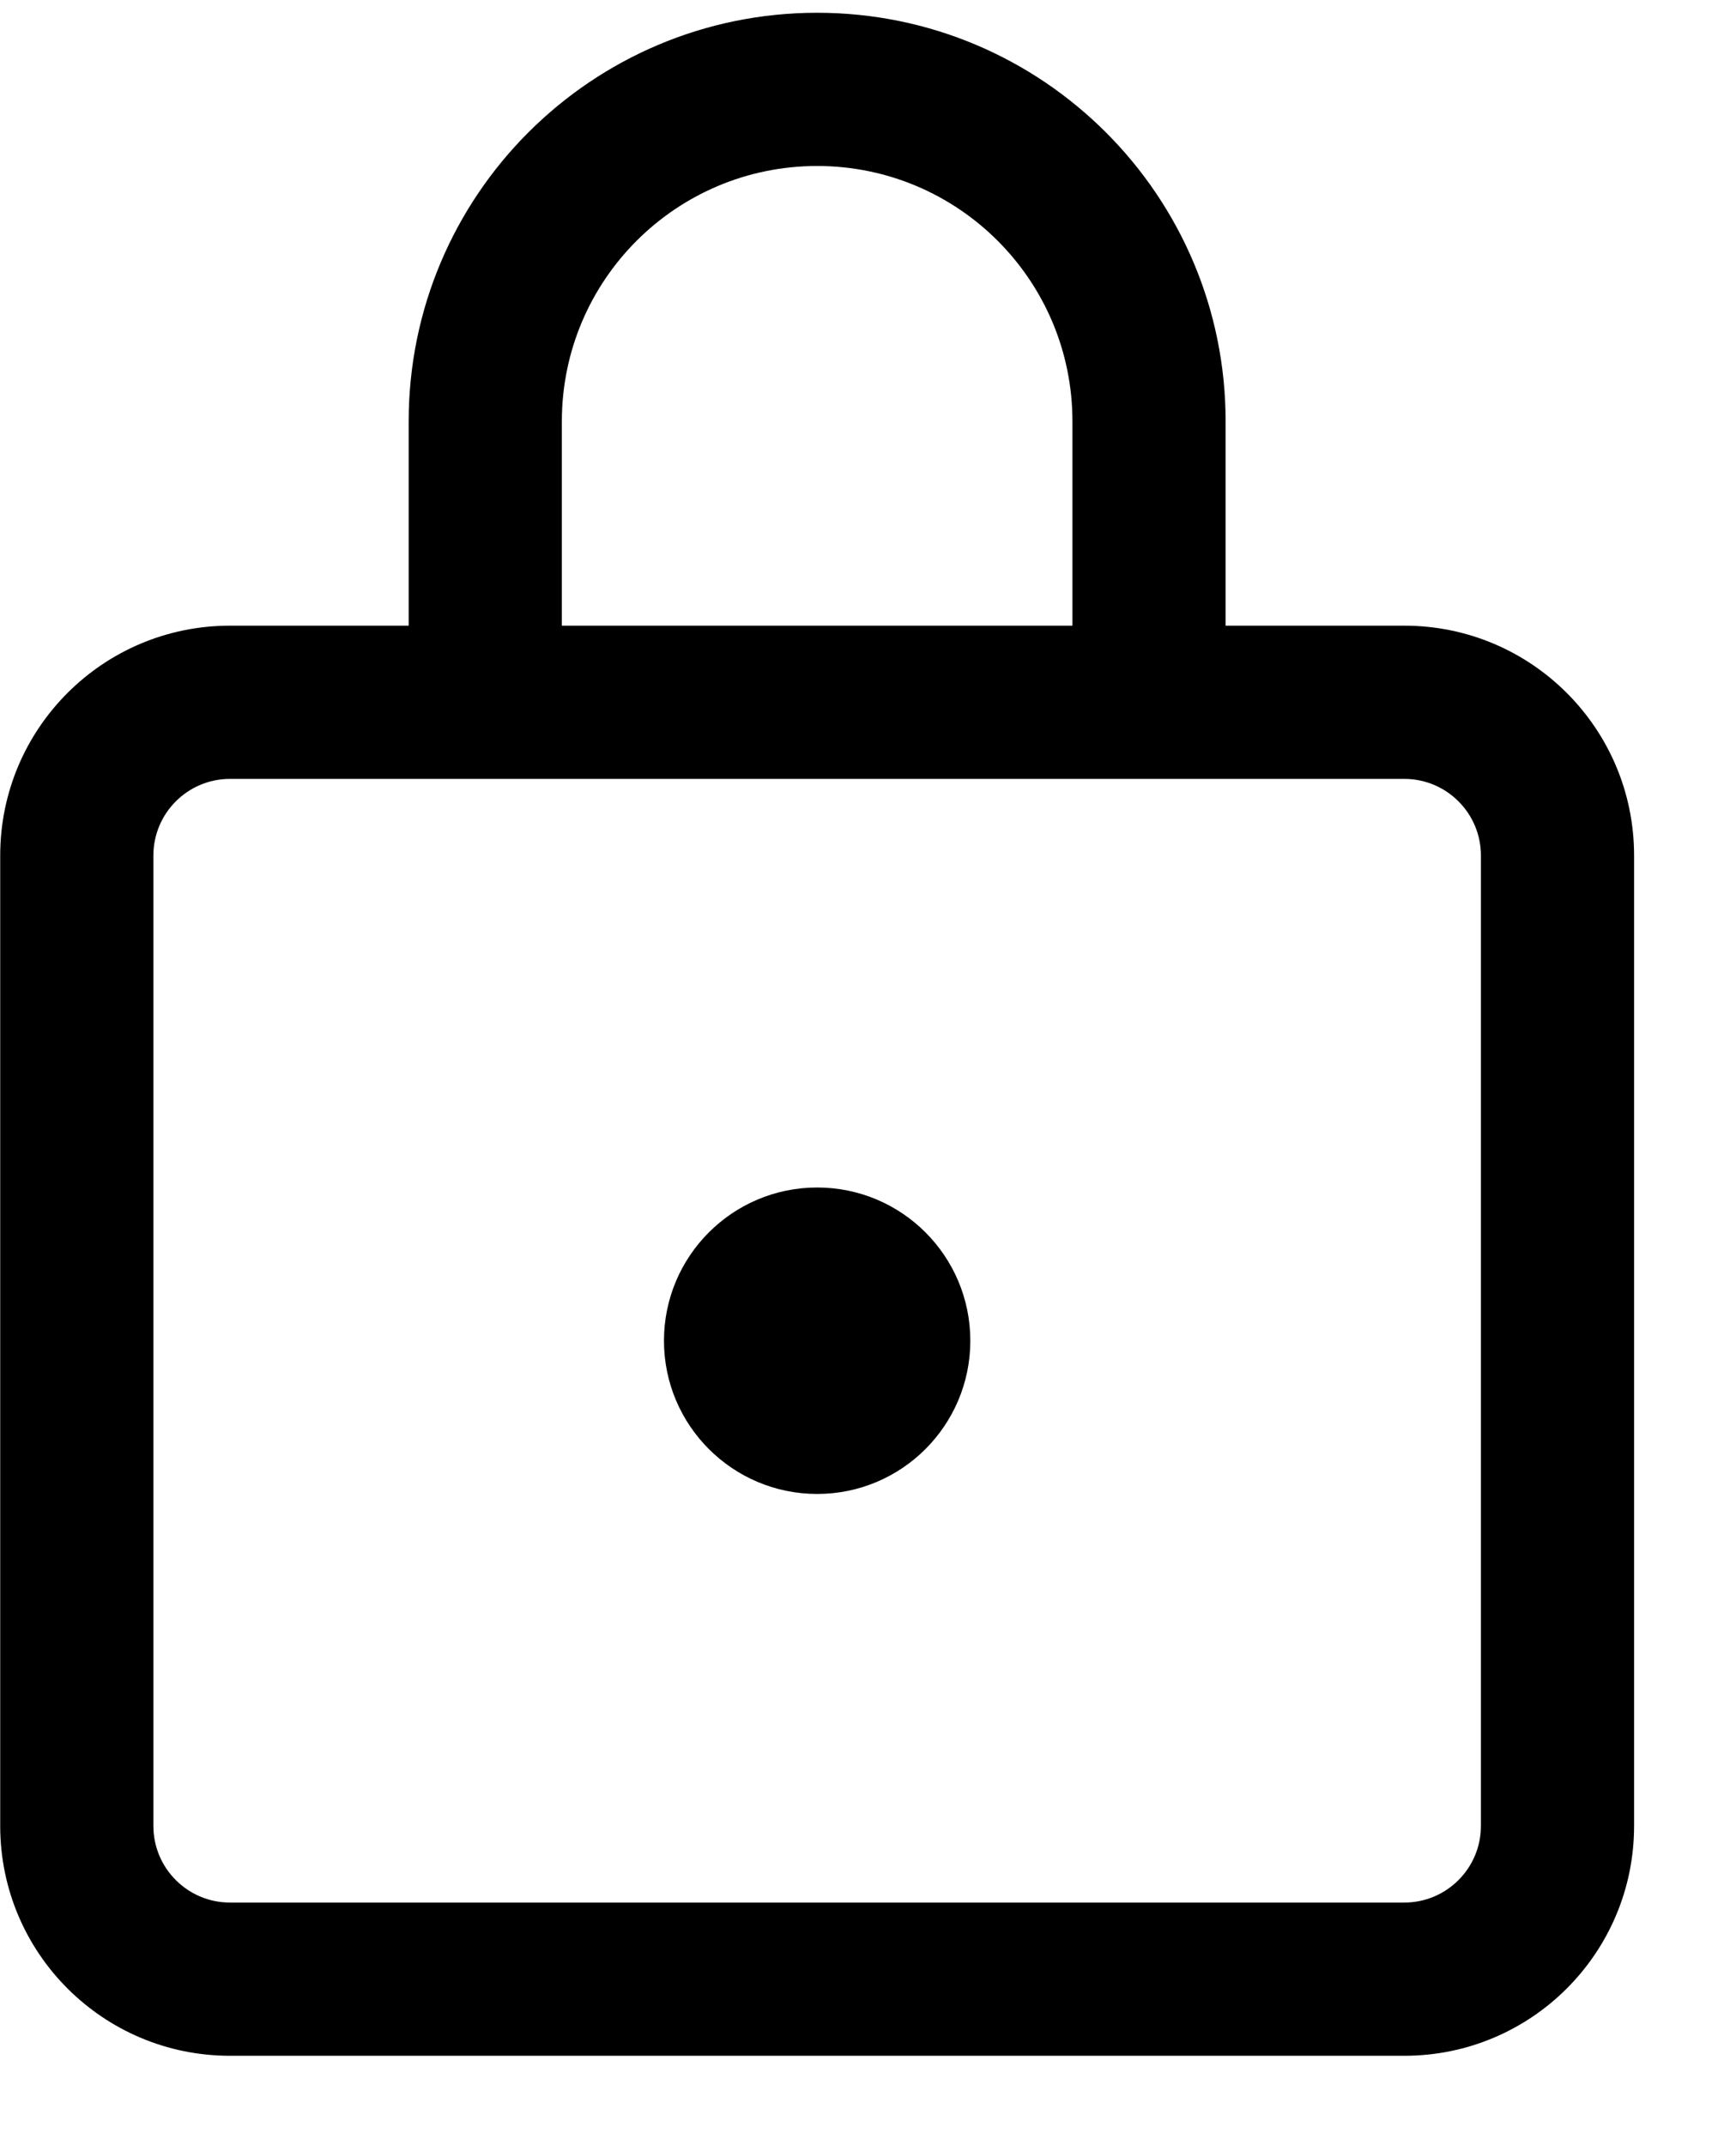 <svg width="17" height="21" viewBox="0 0 17 21" fill="none" xmlns="http://www.w3.org/2000/svg">
<path d="M8.002 0.125C10.211 0.125 12.002 1.916 12.002 4.125V6.125H13.752C14.995 6.125 16.002 7.132 16.002 8.375V17.875C16.002 19.118 14.995 20.125 13.752 20.125H2.252C1.009 20.125 0.002 19.118 0.002 17.875V8.375C0.002 7.132 1.009 6.125 2.252 6.125H4.002V4.125C4.002 1.916 5.793 0.125 8.002 0.125ZM13.752 7.625H2.252C1.838 7.625 1.502 7.961 1.502 8.375V17.875C1.502 18.289 1.838 18.625 2.252 18.625H13.752C14.166 18.625 14.502 18.289 14.502 17.875V8.375C14.502 7.961 14.166 7.625 13.752 7.625ZM8.002 11.625C8.831 11.625 9.502 12.297 9.502 13.125C9.502 13.953 8.831 14.625 8.002 14.625C7.174 14.625 6.502 13.953 6.502 13.125C6.502 12.297 7.174 11.625 8.002 11.625ZM8.002 1.625C6.621 1.625 5.502 2.744 5.502 4.125V6.125H10.502V4.125C10.502 2.744 9.383 1.625 8.002 1.625Z" fill="black"/>
</svg>

